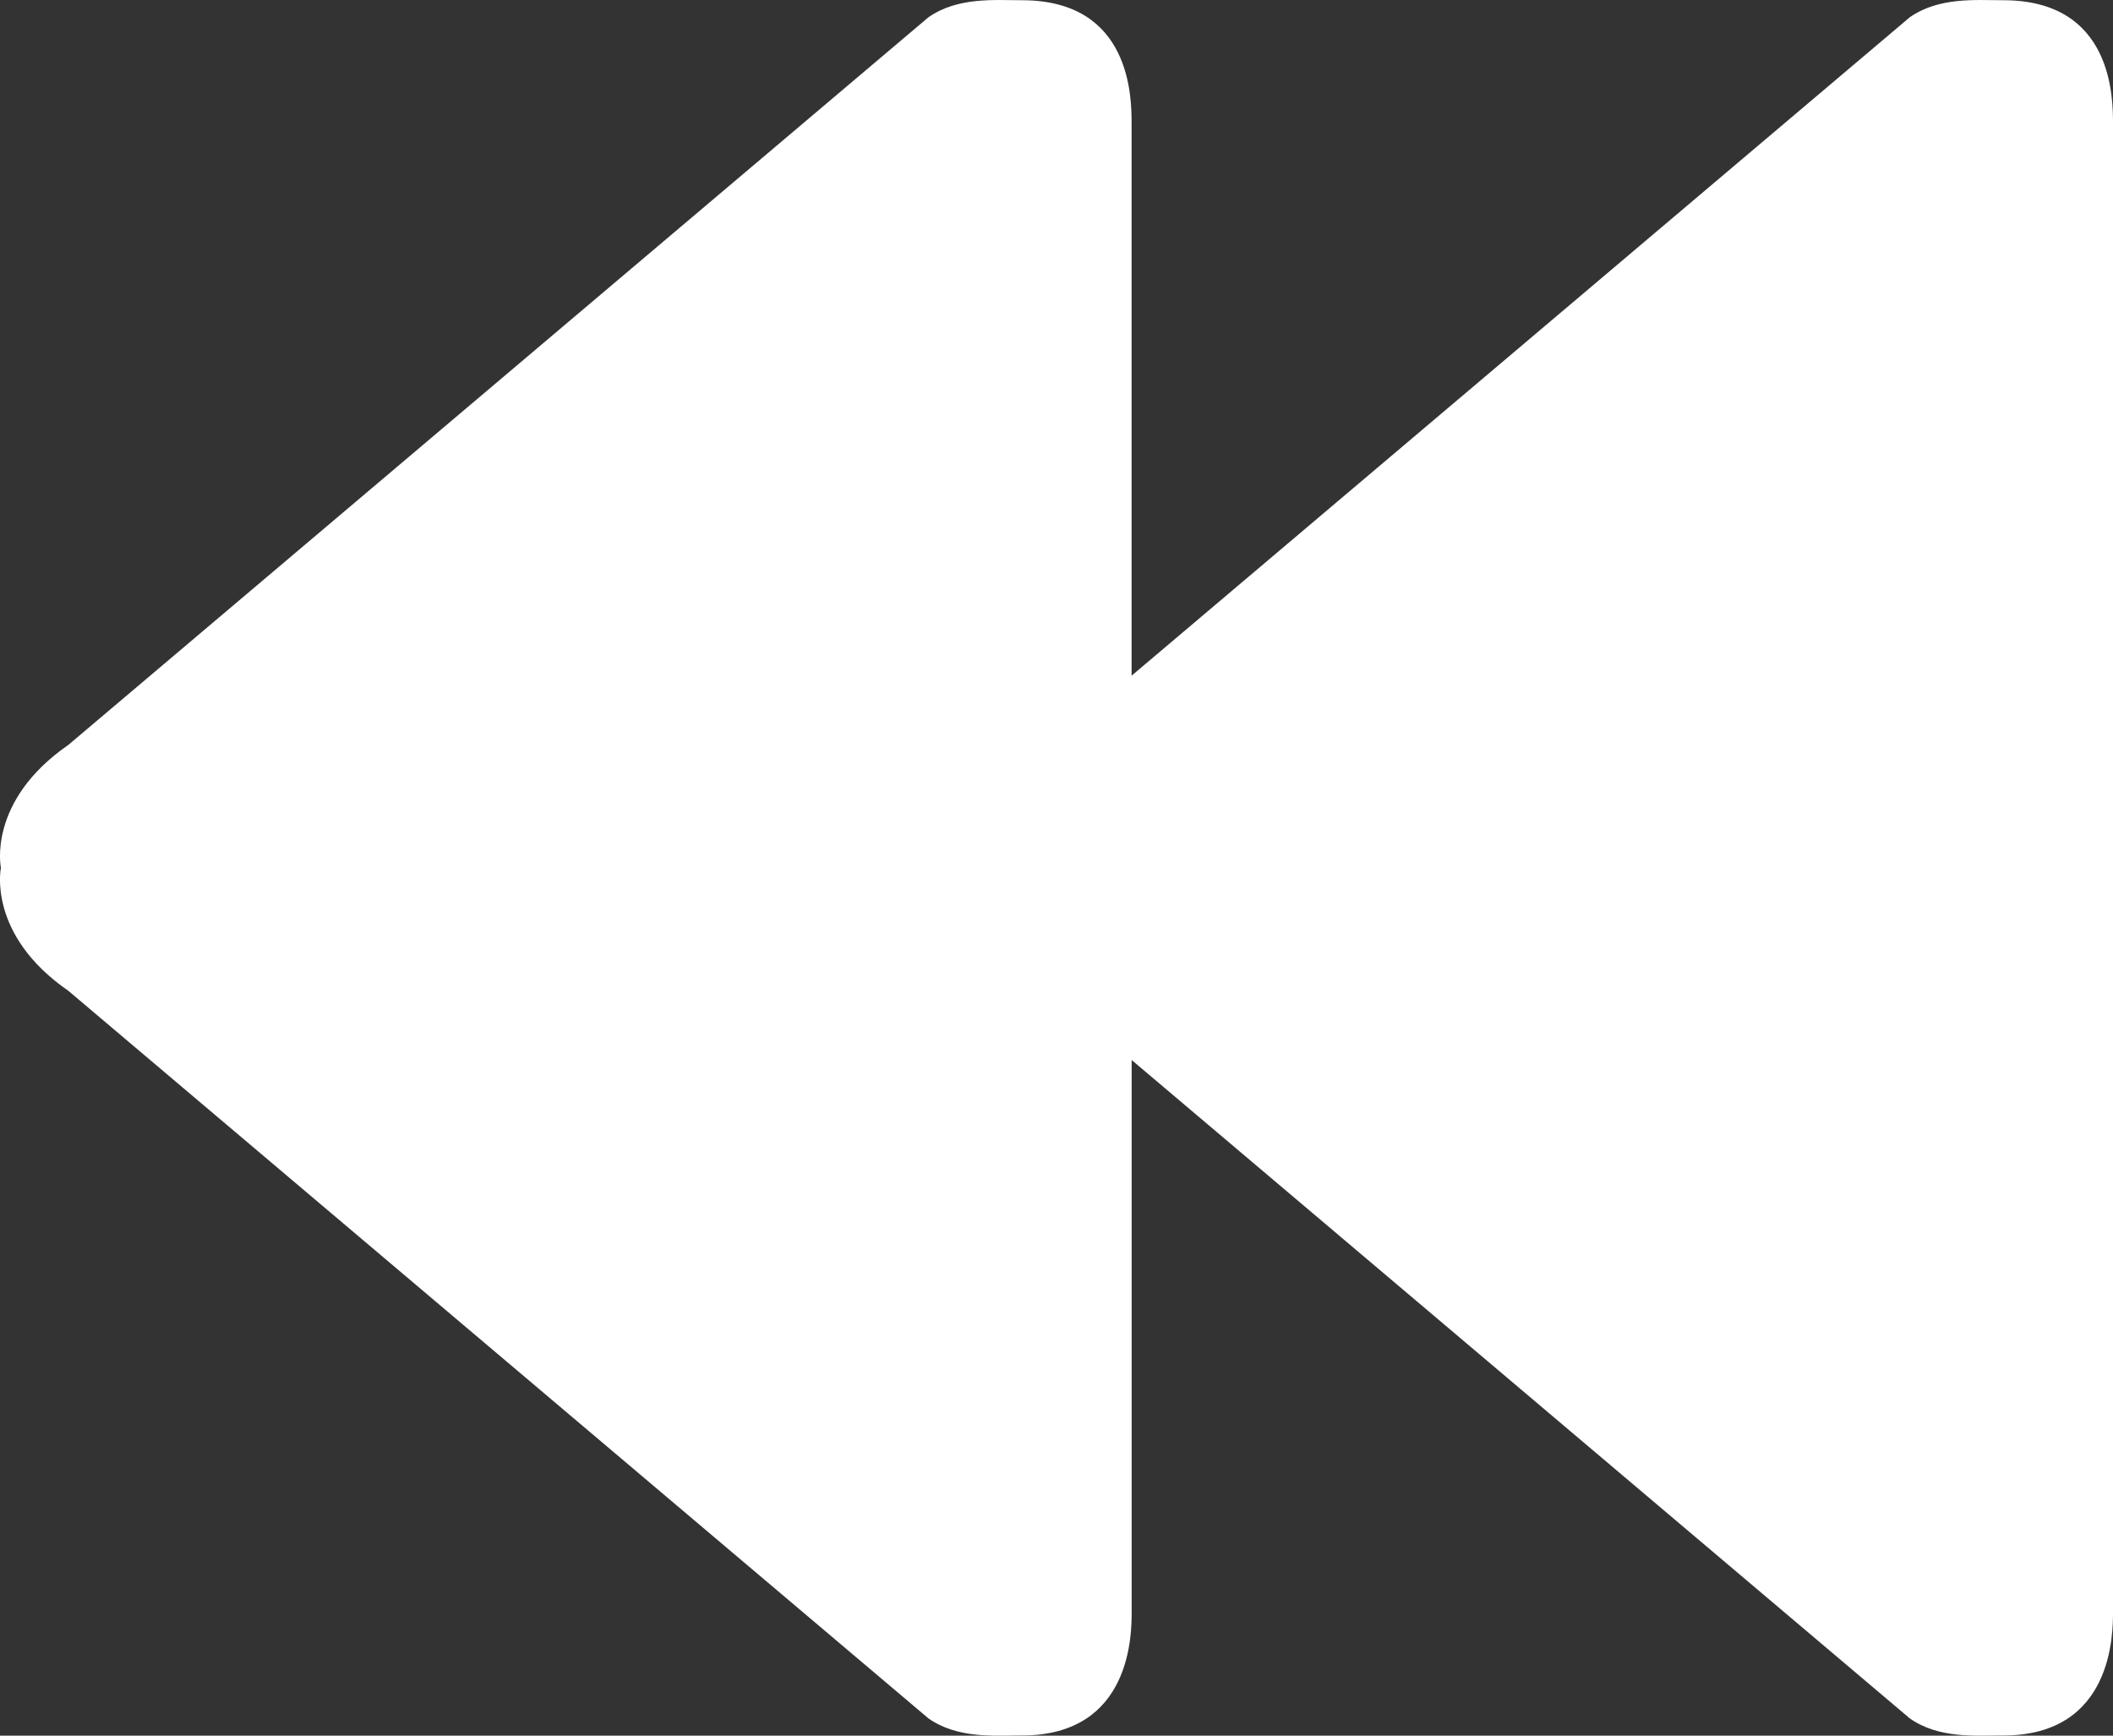 <?xml version="1.0" encoding="utf-8"?>
<!-- Generator: Adobe Illustrator 16.0.0, SVG Export Plug-In . SVG Version: 6.00 Build 0)  -->
<!DOCTYPE svg PUBLIC "-//W3C//DTD SVG 1.1//EN" "http://www.w3.org/Graphics/SVG/1.1/DTD/svg11.dtd">
<svg version="1.1" id="Layer_1" xmlns="http://www.w3.org/2000/svg" xmlns:xlink="http://www.w3.org/1999/xlink" x="0px" y="0px"
	 width="28px" height="23px" viewBox="0 0 28 23" enable-background="new 0 0 28 23" xml:space="preserve">
<rect x="0" y="0" width="28" height="23" fill="#333333" stroke="none"/>
<path id="Shape" fill="#FFFFFF" d="M0.906,9.871l11.398-9.643c0.389-0.27,0.873-0.225,1.237-0.225c1.46,0,1.454,1.31,1.454,1.643
	v7.308l10.313-8.726c0.389-0.27,0.873-0.225,1.238-0.225C28.006,0.003,28,1.313,28,1.646v19.709c0,0.28,0.006,1.643-1.453,1.643
	c-0.365,0-0.85,0.045-1.238-0.225l-10.313-8.726v7.308c0,0.28,0.007,1.643-1.454,1.643c-0.365,0-0.848,0.045-1.237-0.225
	L0.906,13.13c-1.081-0.747-0.894-1.63-0.894-1.63S-0.174,10.618,0.906,9.871z"/>
</svg>
